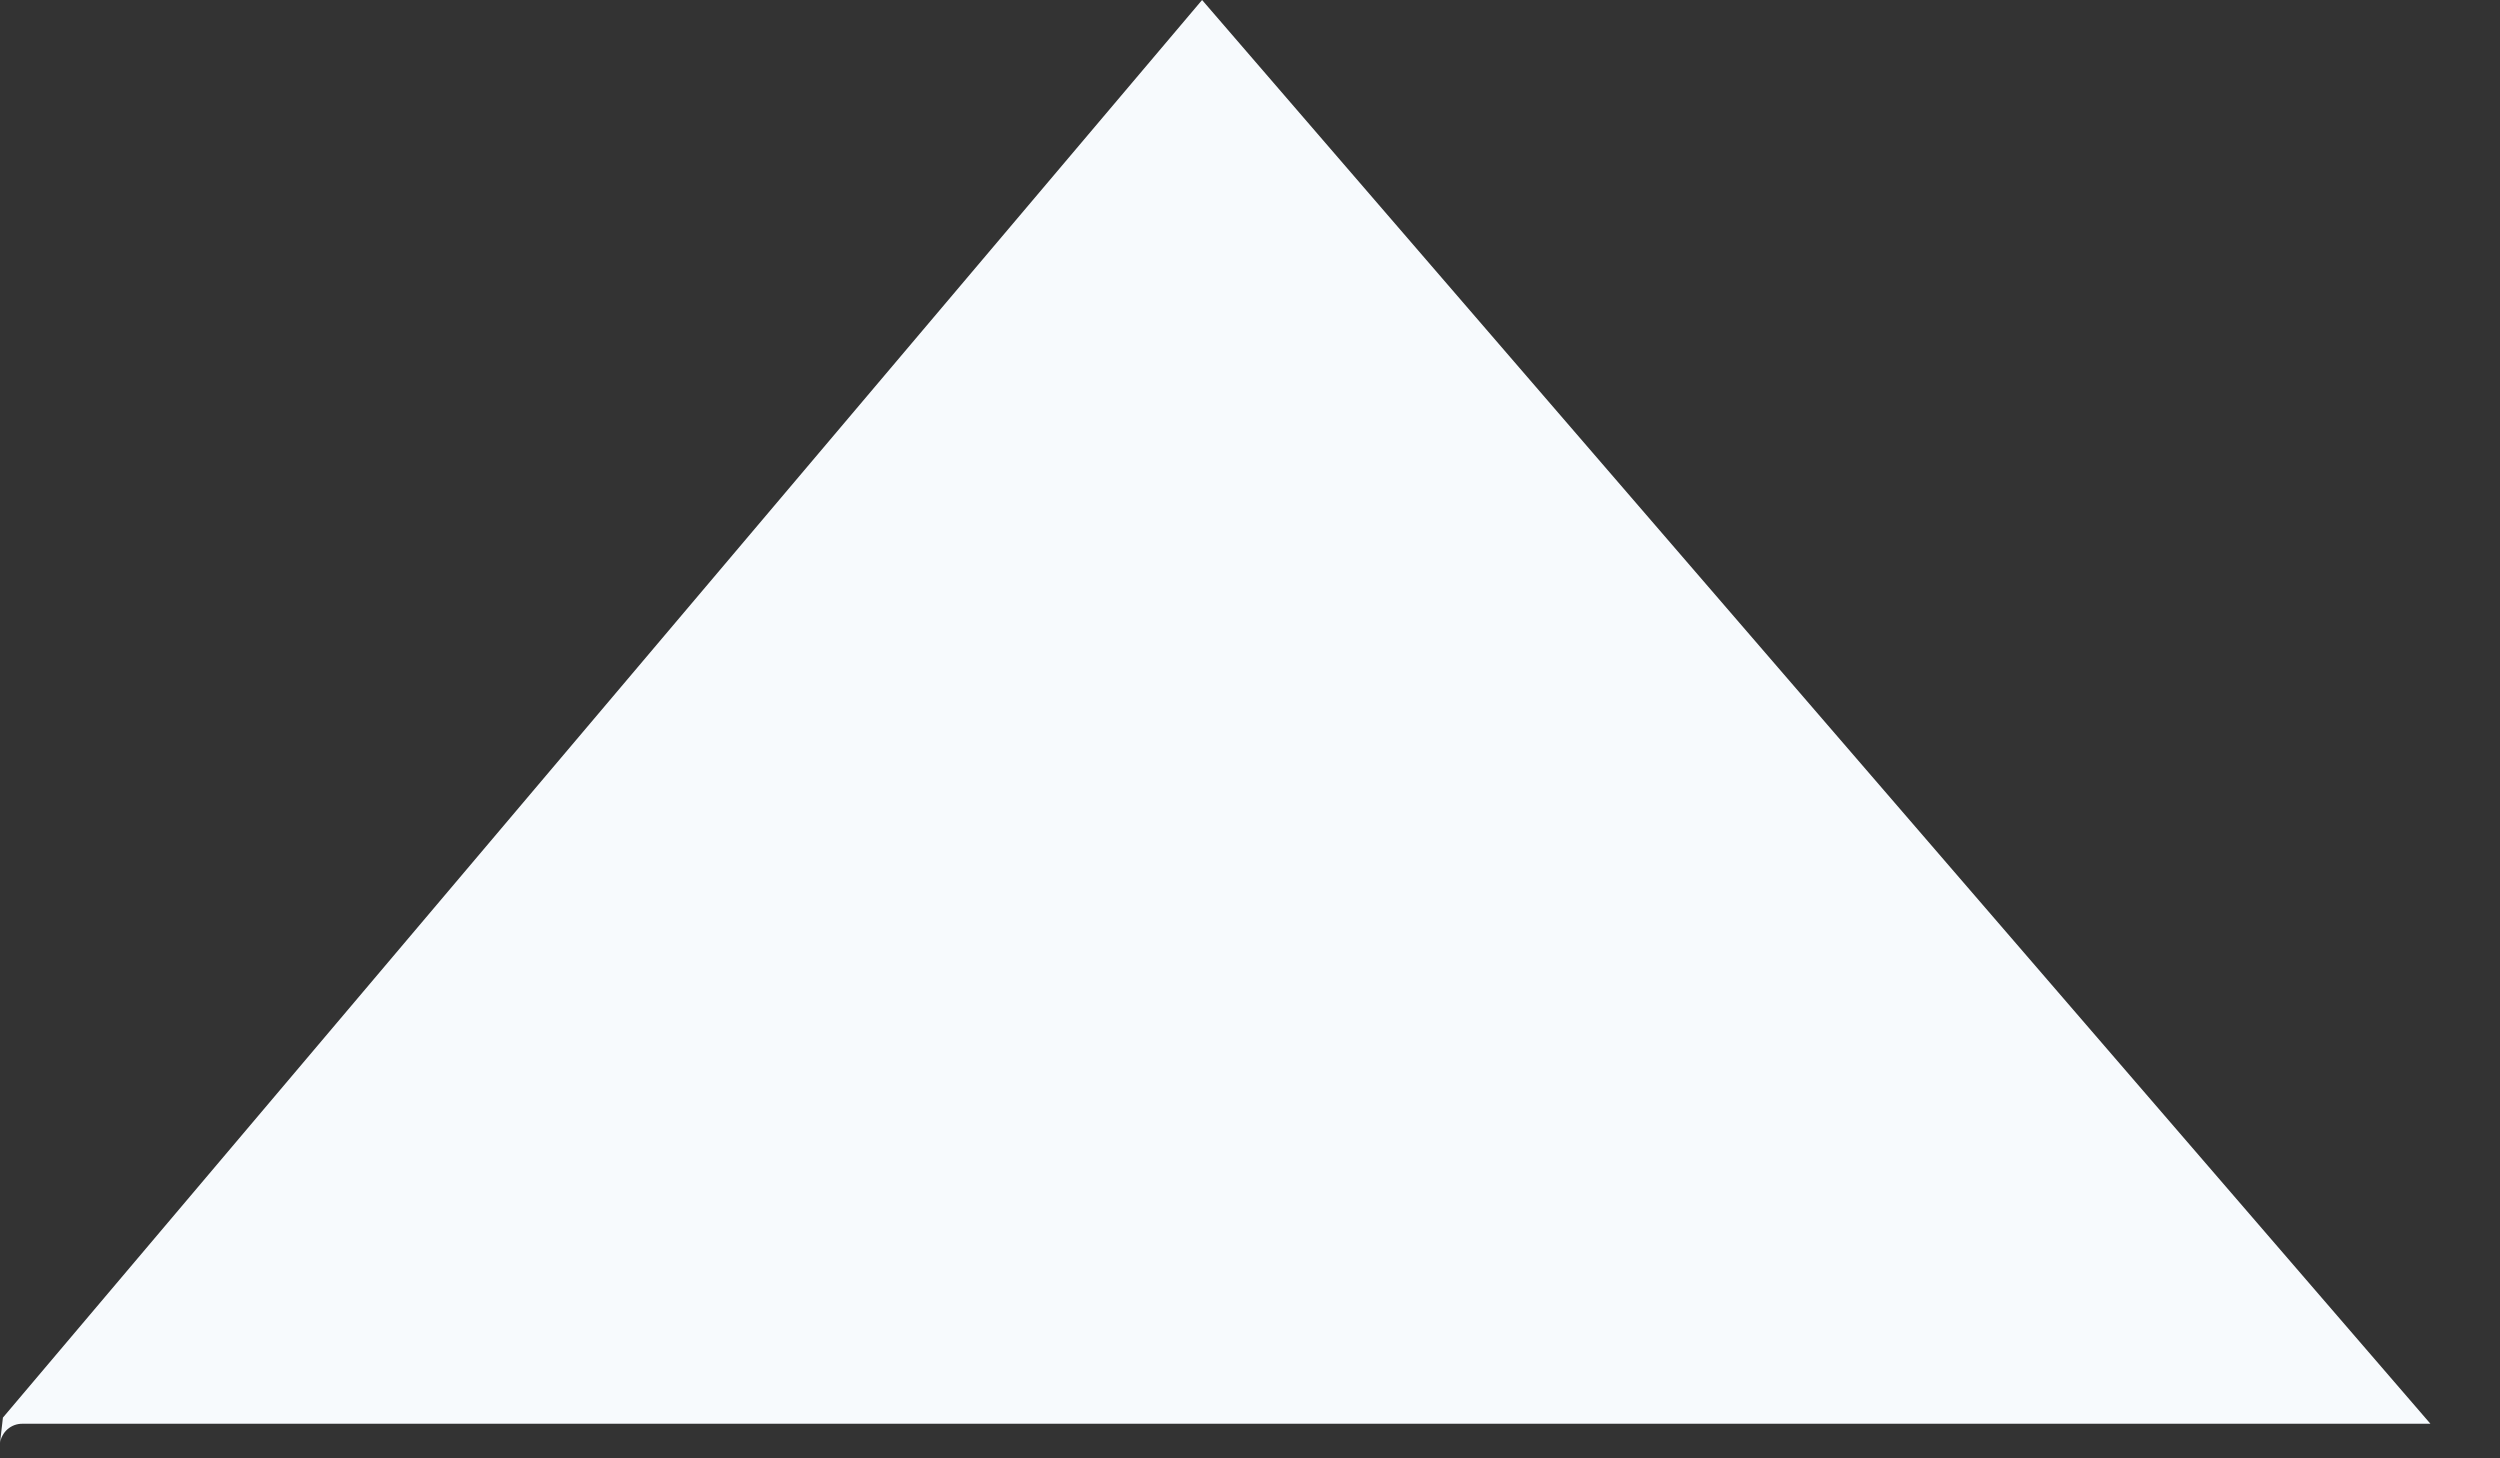 <?xml version="1.0" encoding="utf-8"?>
<svg width="24px" height="14px" viewBox="0 0 24 14" version="1.1" xmlns:xlink="http://www.w3.org/1999/xlink" xmlns="http://www.w3.org/2000/svg">
  <rect x="0" y="0" width="24" height="14" fill="#333333" stroke="none"/>
  <path d="M0 13.853L0.028 13.609L11.54 0L23.332 13.668L23.541 13.668L0.214 13.668Q0.175 13.668 0.139 13.681Q0.102 13.695 0.073 13.72Q0.043 13.746 0.025 13.78Q0.006 13.814 0 13.852L0 13.853L0 13.853Z" id="Rectangle-Copy-114" fill="#F7FAFD" fill-rule="evenodd" stroke="none" />
</svg>